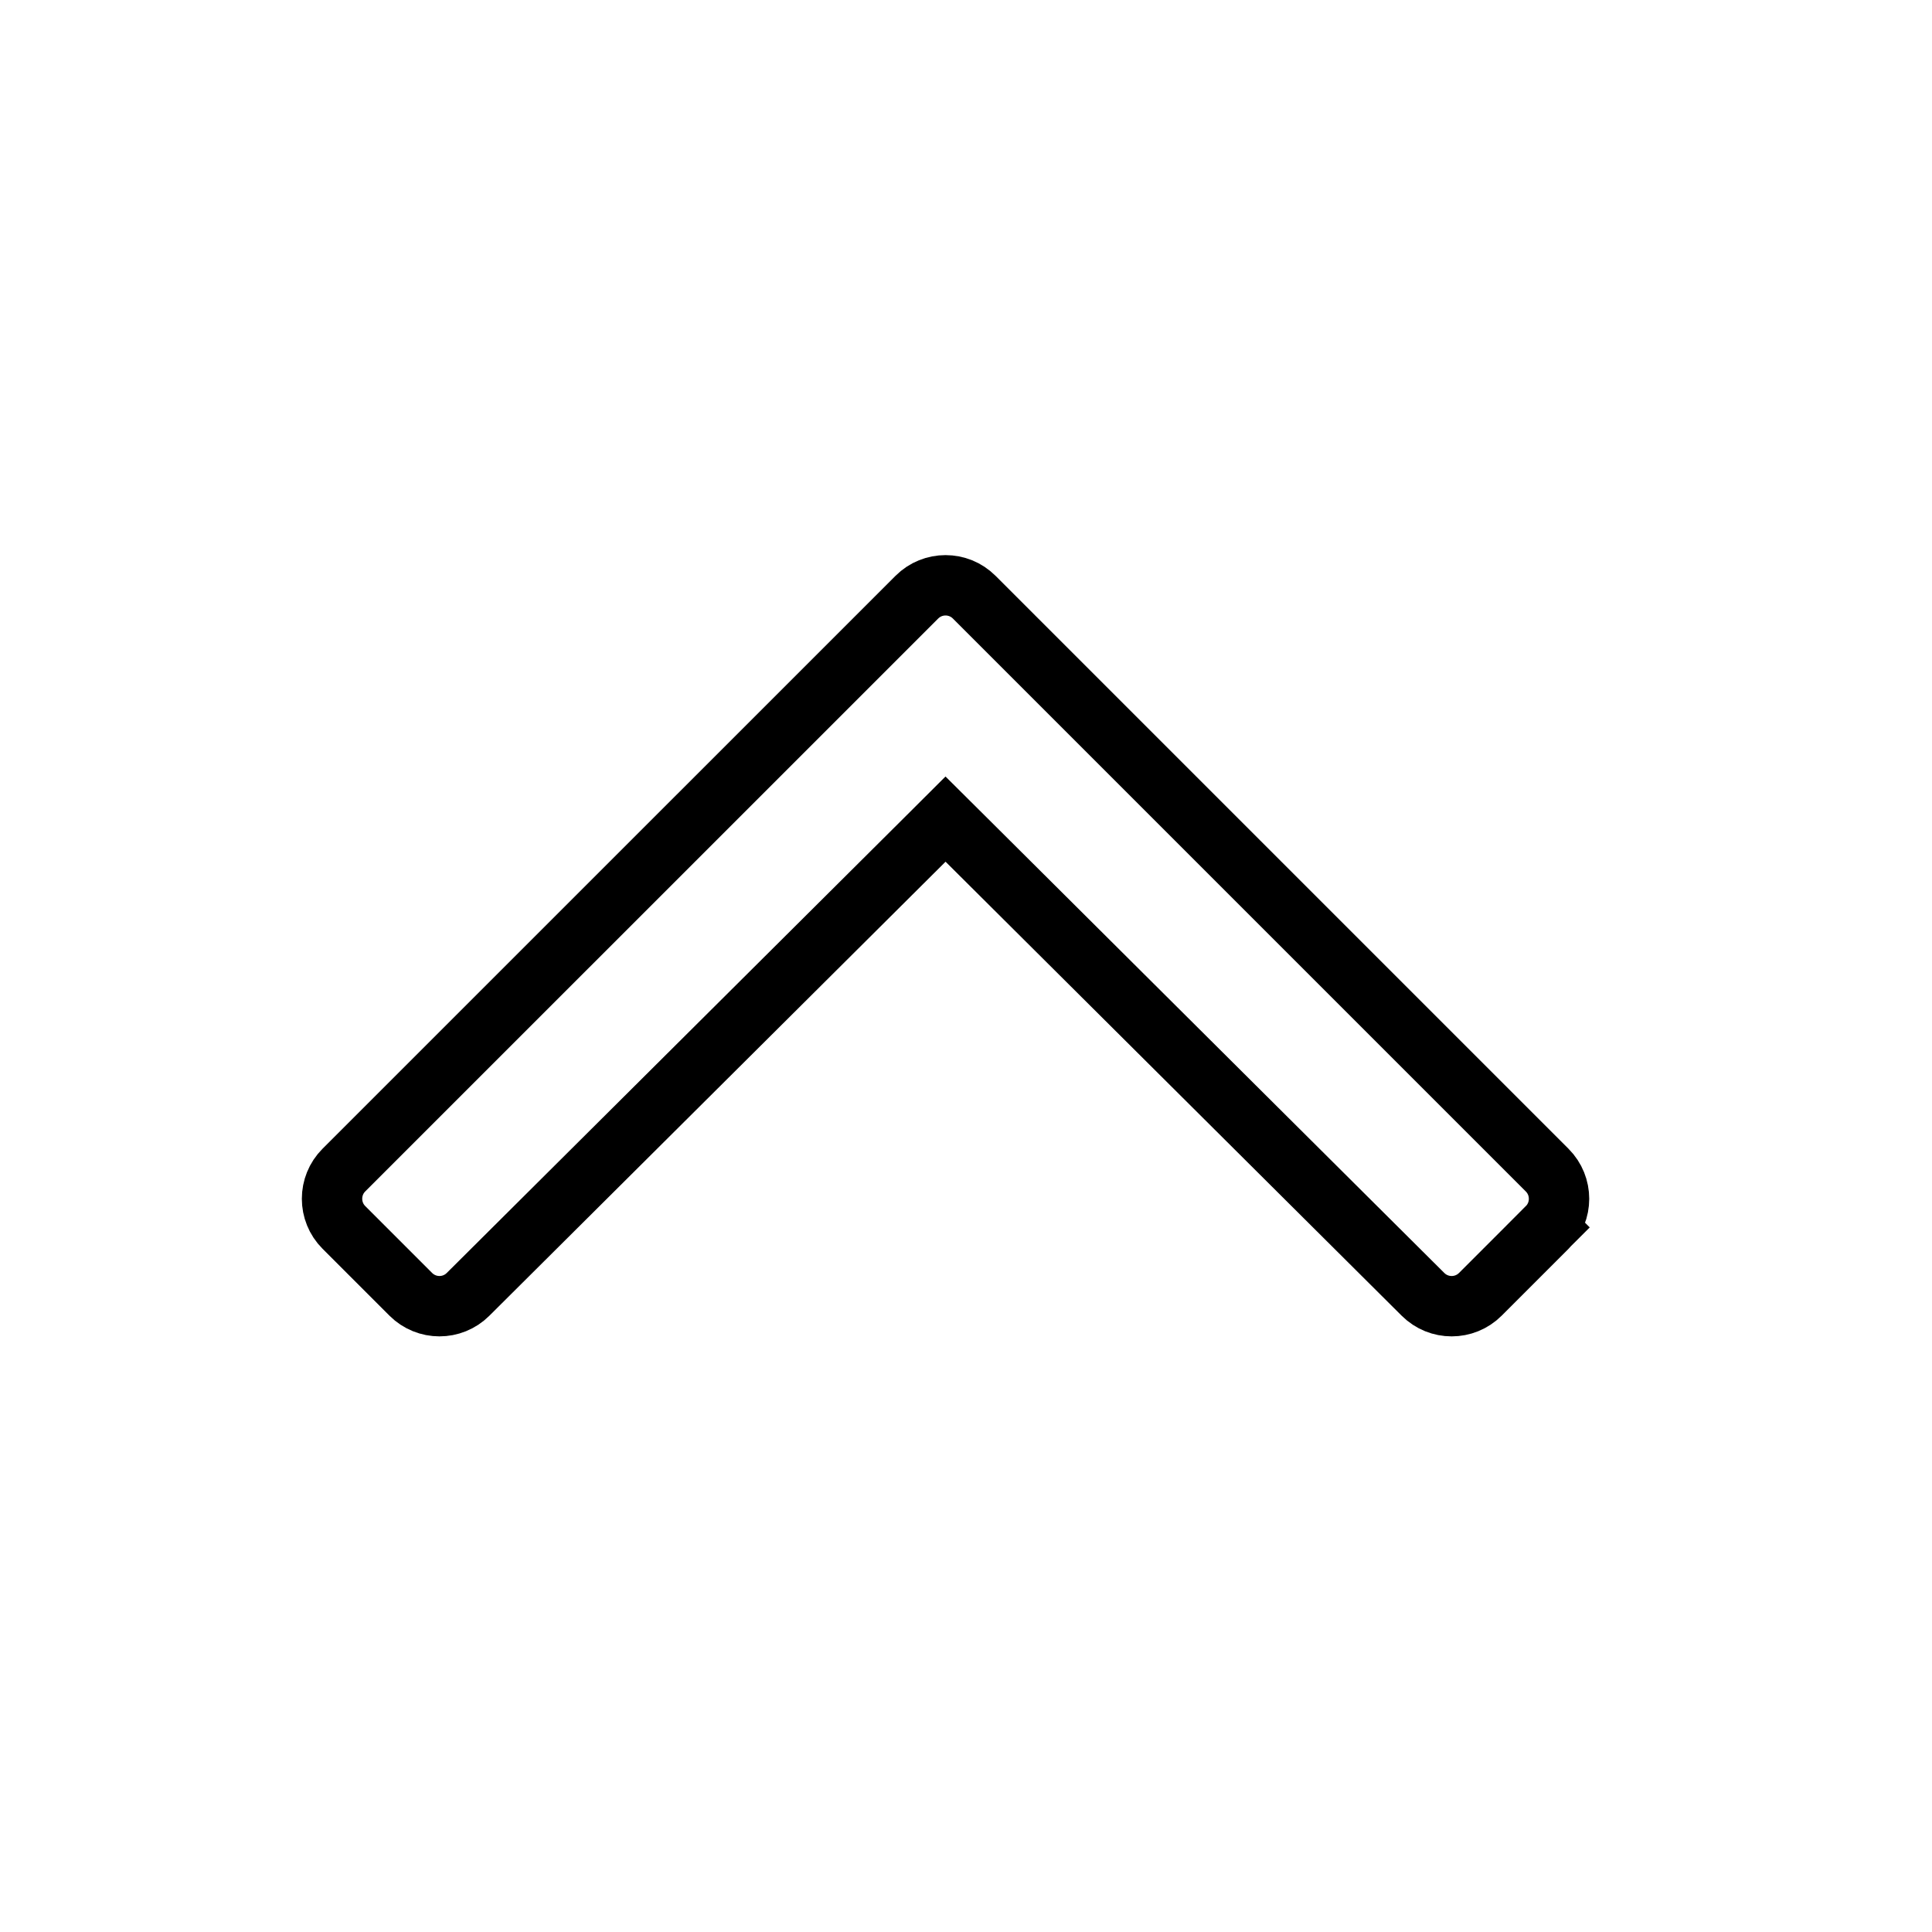 <svg width="32" height="32" viewBox="0 0 32 32" fill="none" xmlns="http://www.w3.org/2000/svg">
    <path d="M25.626 19.381L25.626 19.381C25.888 19.643 25.888 20.069 25.626 20.331L25.977 20.683L25.626 20.331L24.519 21.438C24.257 21.7 23.832 21.7 23.57 21.439C23.57 21.439 23.57 21.439 23.57 21.439L16.014 13.918L15.661 13.567L15.309 13.918L7.752 21.439L7.752 21.439C7.49 21.7 7.066 21.7 6.803 21.437L5.696 20.33C5.434 20.068 5.434 19.642 5.696 19.38L15.186 9.891L15.186 9.891C15.448 9.629 15.874 9.629 16.136 9.891L25.626 19.381Z" stroke="currentColor"/>
</svg>
